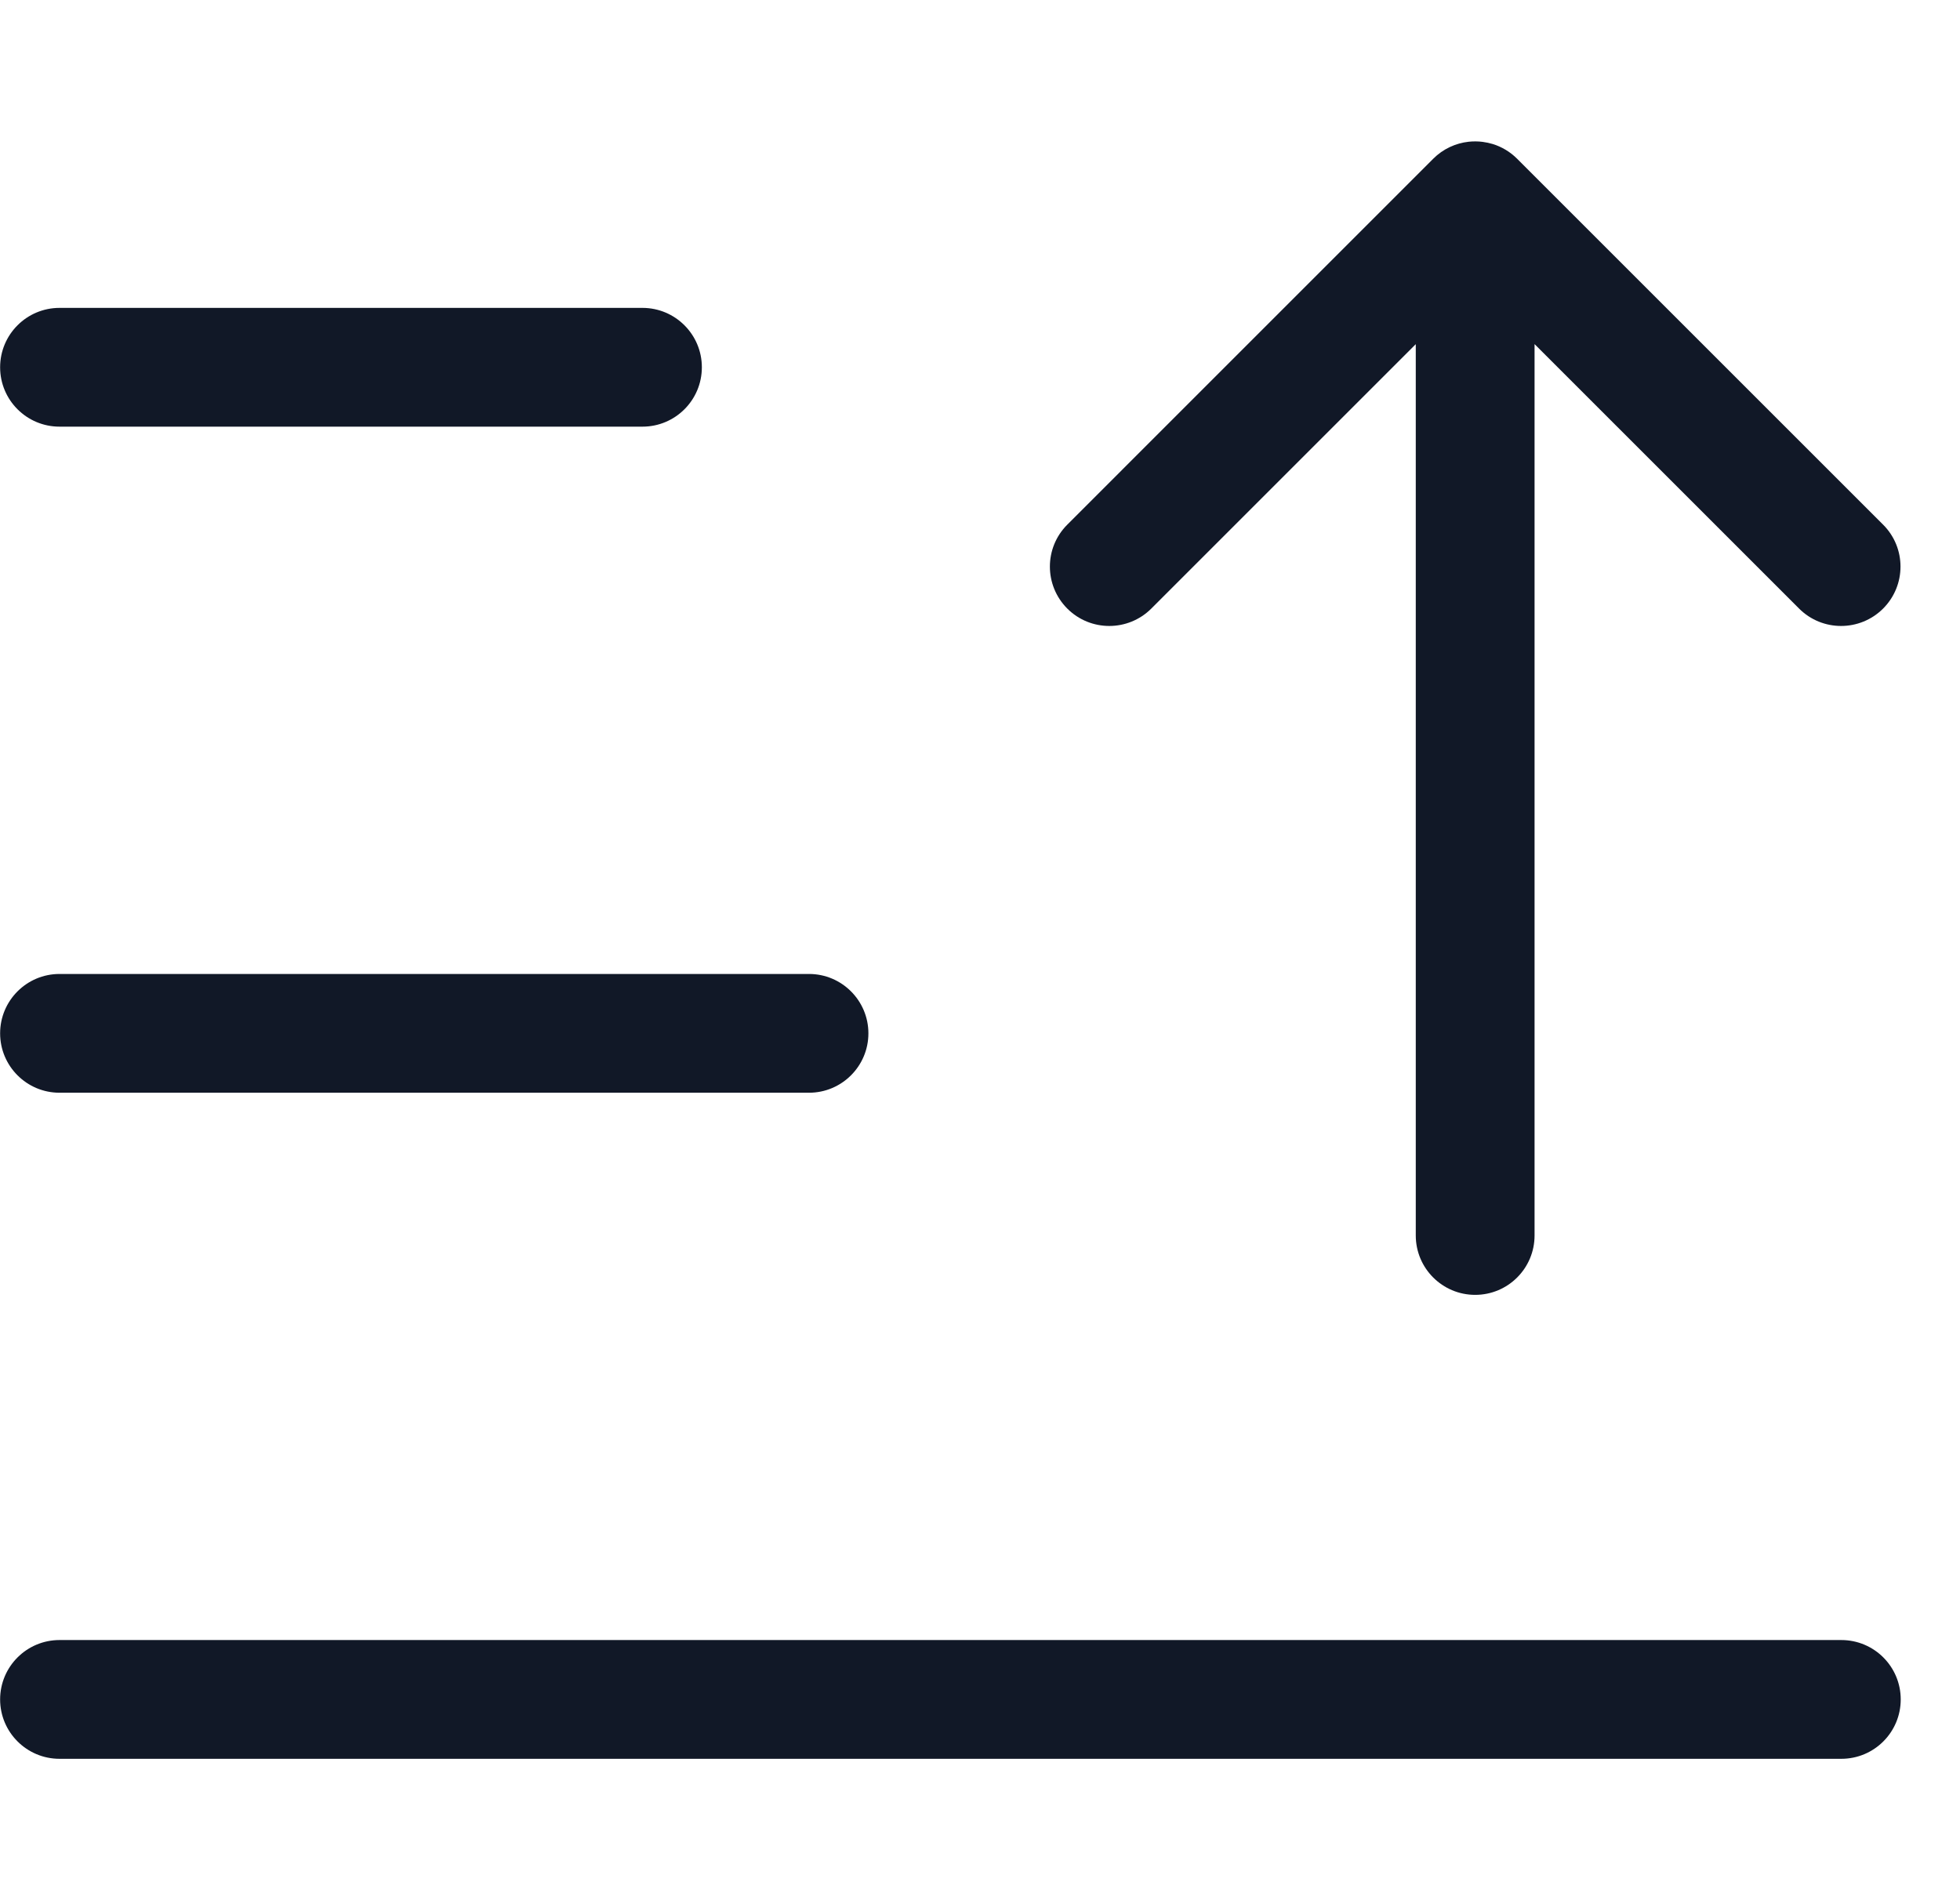<svg width="33" height="32" viewBox="0 0 33 32" fill="none" xmlns="http://www.w3.org/2000/svg">
<path fill-rule="evenodd" clip-rule="evenodd" d="M17.97 10.249C18.36 10.639 18.993 10.639 19.384 10.249L23.837 5.796L23.837 20.806C23.837 21.358 24.285 21.806 24.837 21.806C25.39 21.806 25.837 21.358 25.837 20.806L25.837 5.795L30.291 10.249C30.681 10.639 31.314 10.639 31.705 10.249C32.096 9.858 32.096 9.225 31.705 8.835L25.544 2.674C25.426 2.556 25.285 2.473 25.135 2.426C25.079 2.409 25.022 2.397 24.962 2.389C24.884 2.379 24.805 2.379 24.727 2.387C24.509 2.411 24.297 2.507 24.13 2.674L17.97 8.835C17.579 9.225 17.579 9.858 17.97 10.249ZM1.002 16.402C0.45 16.402 0.002 16.85 0.002 17.402C0.002 17.954 0.45 18.402 1.002 18.402H13.621C14.173 18.402 14.621 17.954 14.621 17.402C14.621 16.85 14.173 16.402 13.621 16.402H1.002ZM0.002 6.185C0.002 5.633 0.45 5.185 1.002 5.185H10.817C11.369 5.185 11.817 5.633 11.817 6.185C11.817 6.738 11.369 7.185 10.817 7.185H1.002C0.45 7.185 0.002 6.738 0.002 6.185ZM1.002 27.619C0.45 27.619 0.002 28.067 0.002 28.619C0.002 29.171 0.45 29.619 1.002 29.619H31.002C31.555 29.619 32.002 29.171 32.002 28.619C32.002 28.067 31.555 27.619 31.002 27.619H1.002Z" fill="#111827"/>
</svg>

